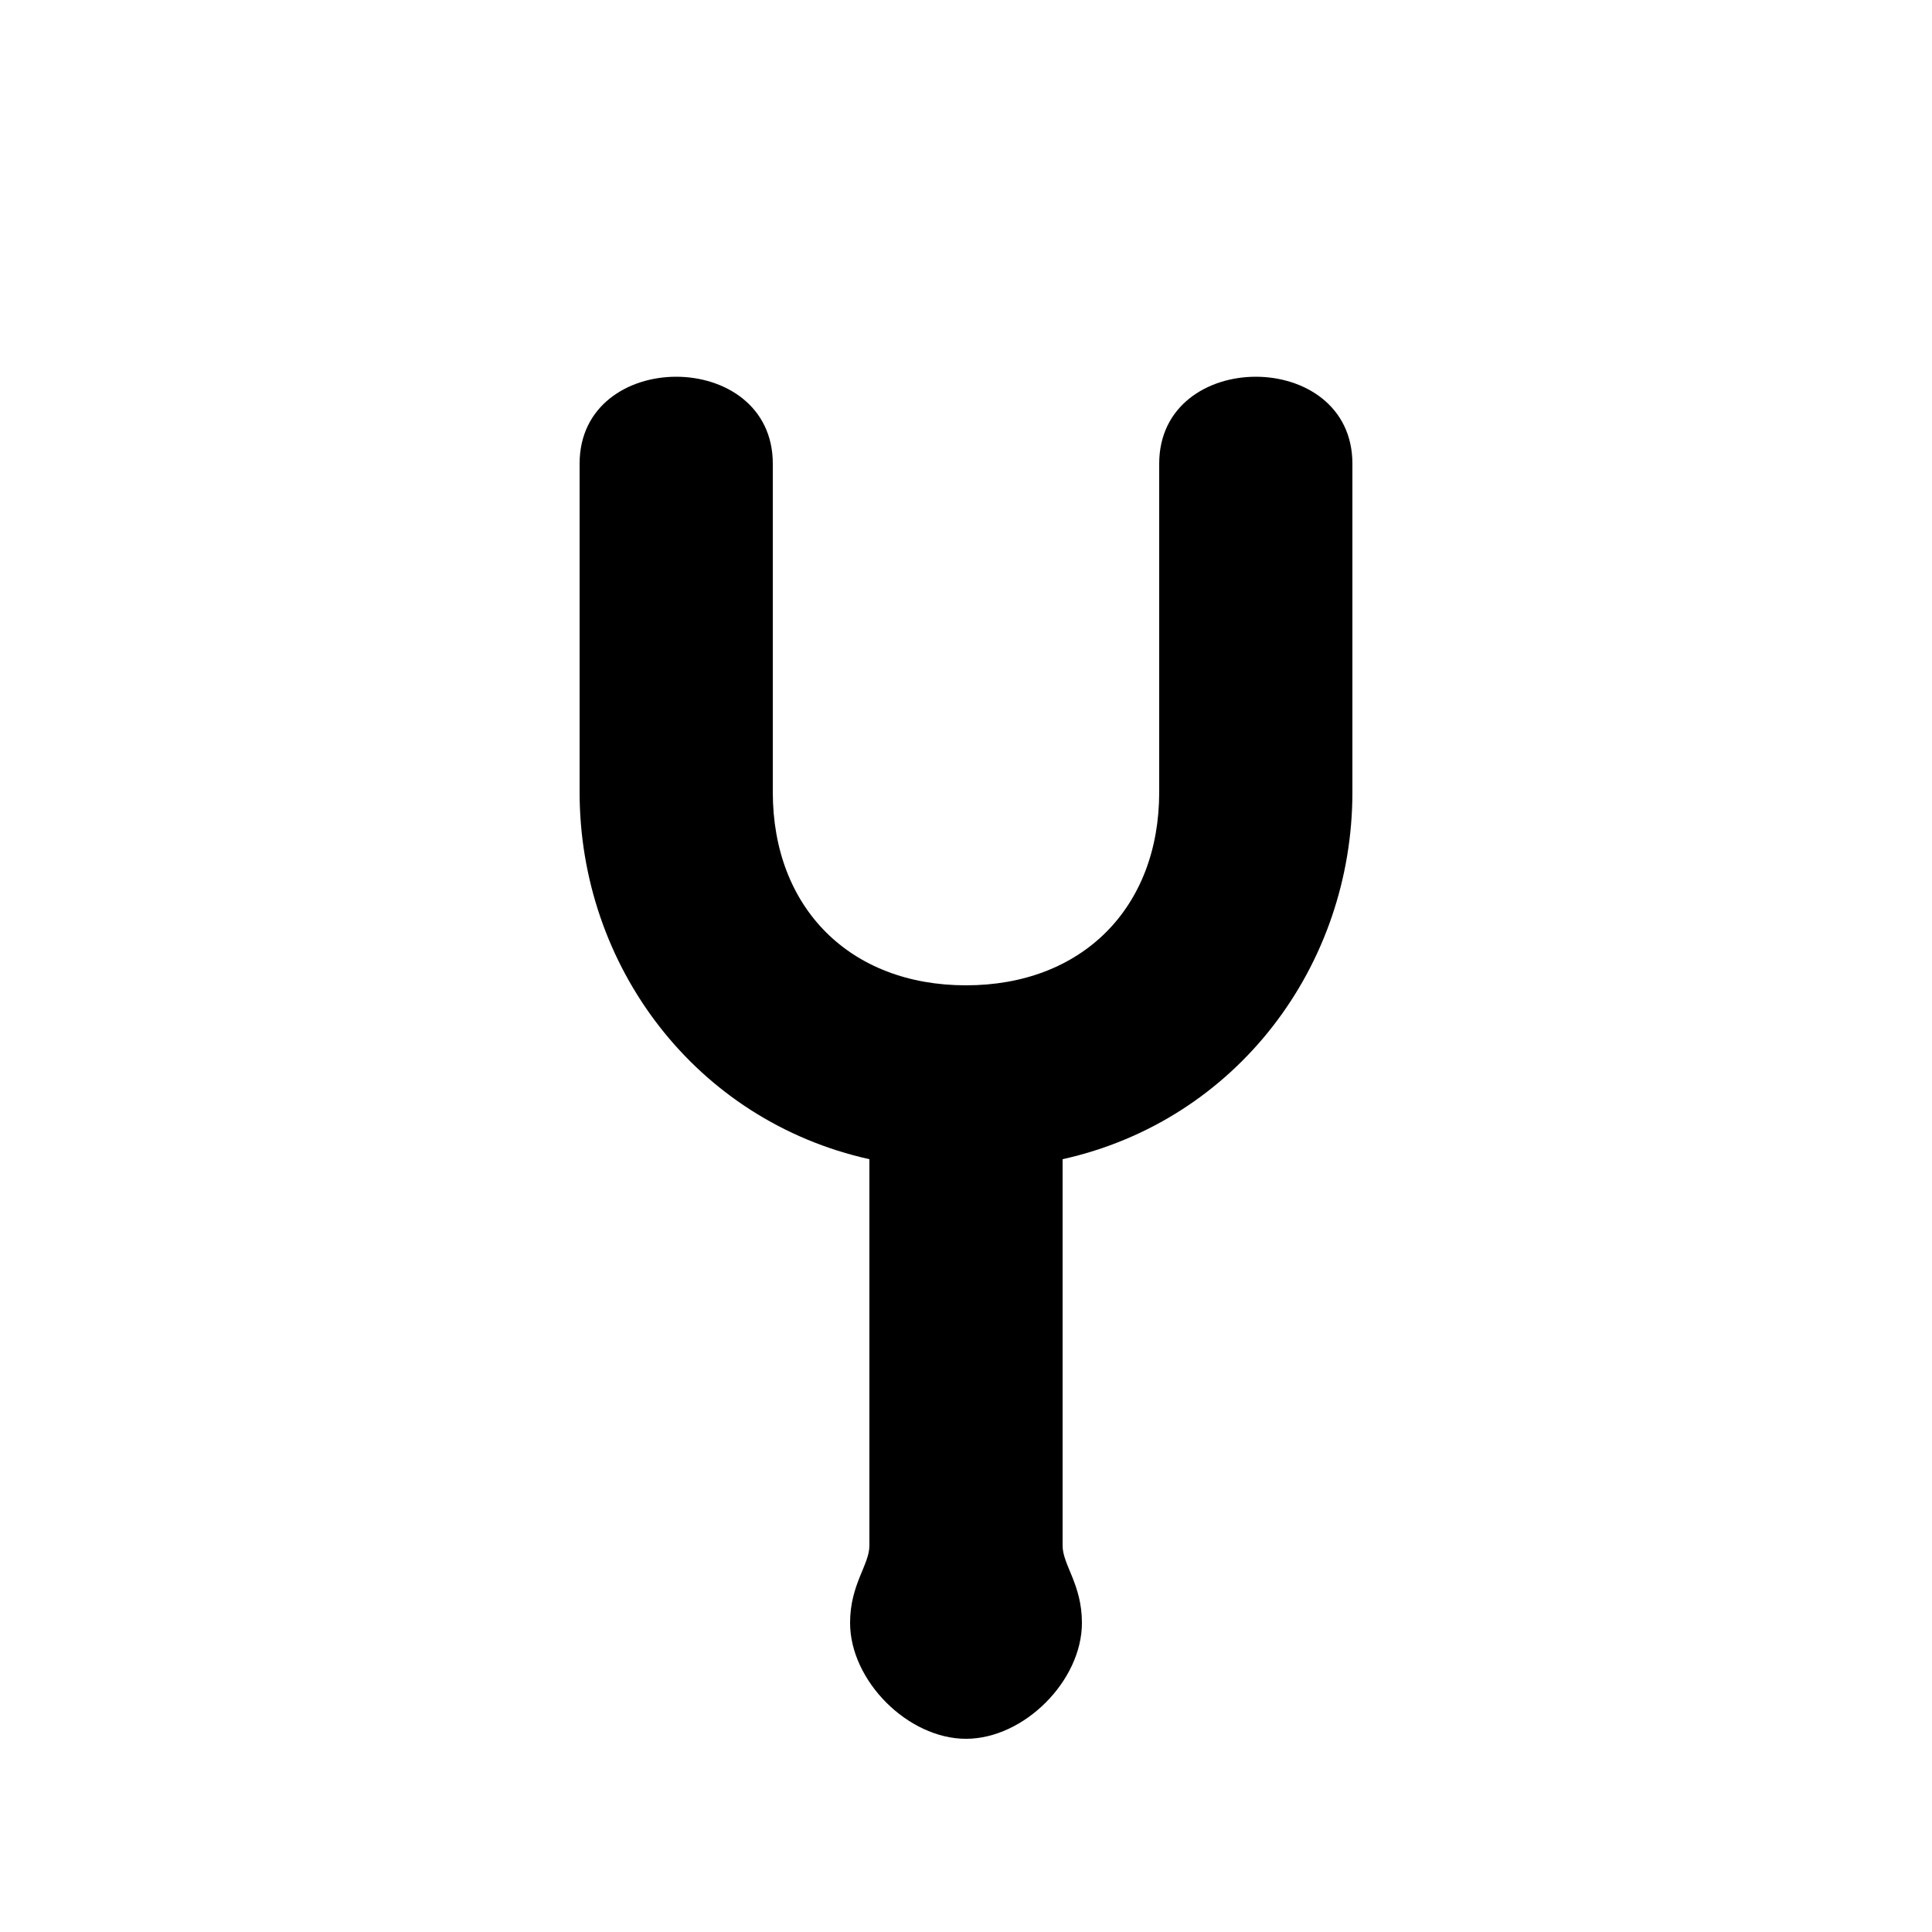 <svg version="1.1" xmlns="http://www.w3.org/2000/svg" viewBox="0 0 100 100"><path stroke="#000000" stroke-width="0" stroke-linejoin="round" stroke-linecap="round" fill="#000000" d="M 55 80 C 55 81 56 82 56 84 C 56 87 53 90 50 90 C 47 90 44 87 44 84 C 44 82 45 81 45 80 C 45 77 45 69 45 60 C 36 58 30 50 30 41 C 30 35 30 30 30 24 C 30 18 40 18 40 24 C 40 30 40 35 40 41 C 40 47 44 51 50 51 C 56 51 60 47 60 41 C 60 35 60 30 60 24 C 60 18 70 18 70 24 C 70 30 70 35 70 41 C 70 50 64 58 55 60 C 55 69 55 77 55 80 Z"></path></svg>